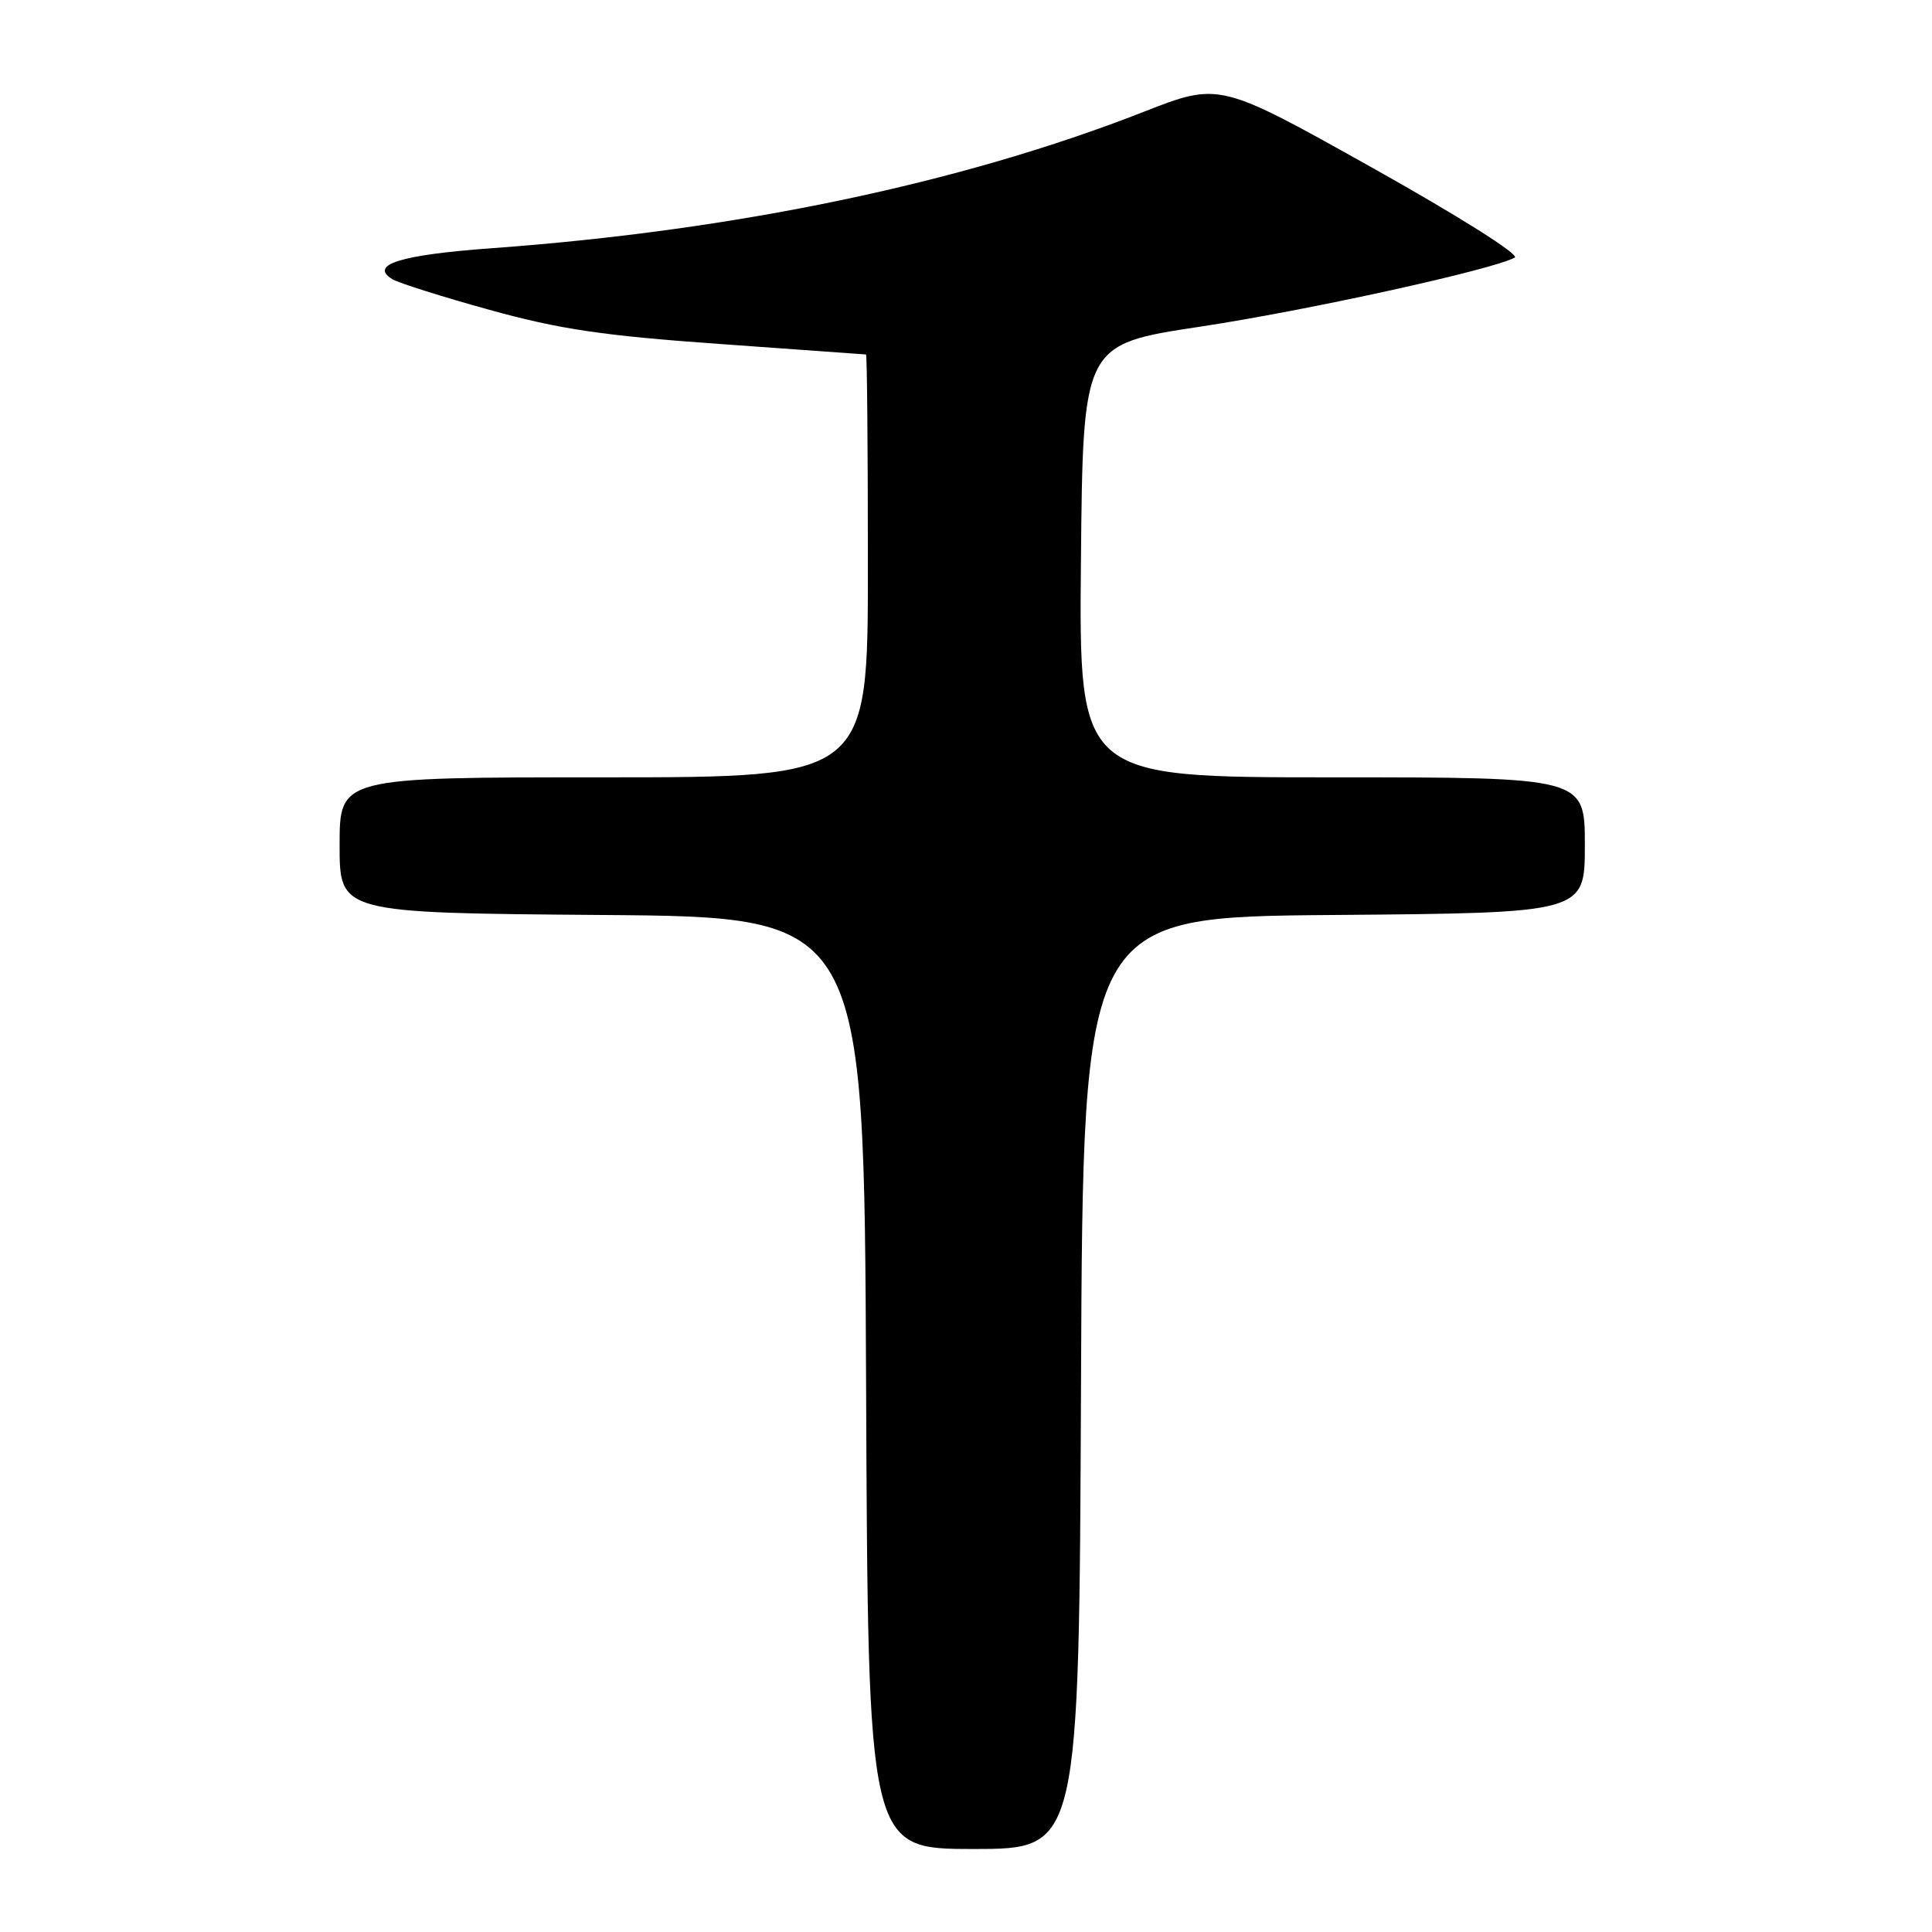 <?xml version="1.0" encoding="UTF-8" standalone="no"?>
<!DOCTYPE svg PUBLIC "-//W3C//DTD SVG 1.1//EN" "http://www.w3.org/Graphics/SVG/1.1/DTD/svg11.dtd" >
<svg xmlns="http://www.w3.org/2000/svg" xmlns:xlink="http://www.w3.org/1999/xlink" version="1.1" viewBox="0 0 256 256">
 <g >
 <path fill="currentColor"
d=" M 143.24 183.25 C 143.50 121.50 143.50 121.50 176.75 121.24 C 210.00 120.97 210.00 120.97 210.00 111.99 C 210.00 103.00 210.00 103.00 176.48 103.00 C 142.97 103.00 142.97 103.00 143.23 74.32 C 143.50 45.63 143.50 45.63 159.00 43.29 C 173.18 41.15 197.79 35.74 200.71 34.13 C 201.40 33.75 193.27 28.63 181.75 22.18 C 161.58 10.89 161.58 10.89 151.54 14.82 C 127.31 24.31 97.51 30.54 65.16 32.89 C 53.05 33.77 48.88 35.07 51.98 36.99 C 52.79 37.49 58.59 39.32 64.87 41.06 C 74.16 43.63 79.87 44.48 95.40 45.58 C 105.90 46.33 114.61 46.95 114.75 46.97 C 114.89 46.99 115.00 59.60 115.00 75.00 C 115.00 103.00 115.00 103.00 80.00 103.00 C 45.00 103.00 45.00 103.00 45.00 111.99 C 45.00 120.97 45.00 120.97 79.75 121.24 C 114.50 121.50 114.50 121.50 114.76 183.25 C 115.02 245.00 115.02 245.00 129.00 245.00 C 142.98 245.00 142.98 245.00 143.24 183.25 Z "/>
</g>
</svg>